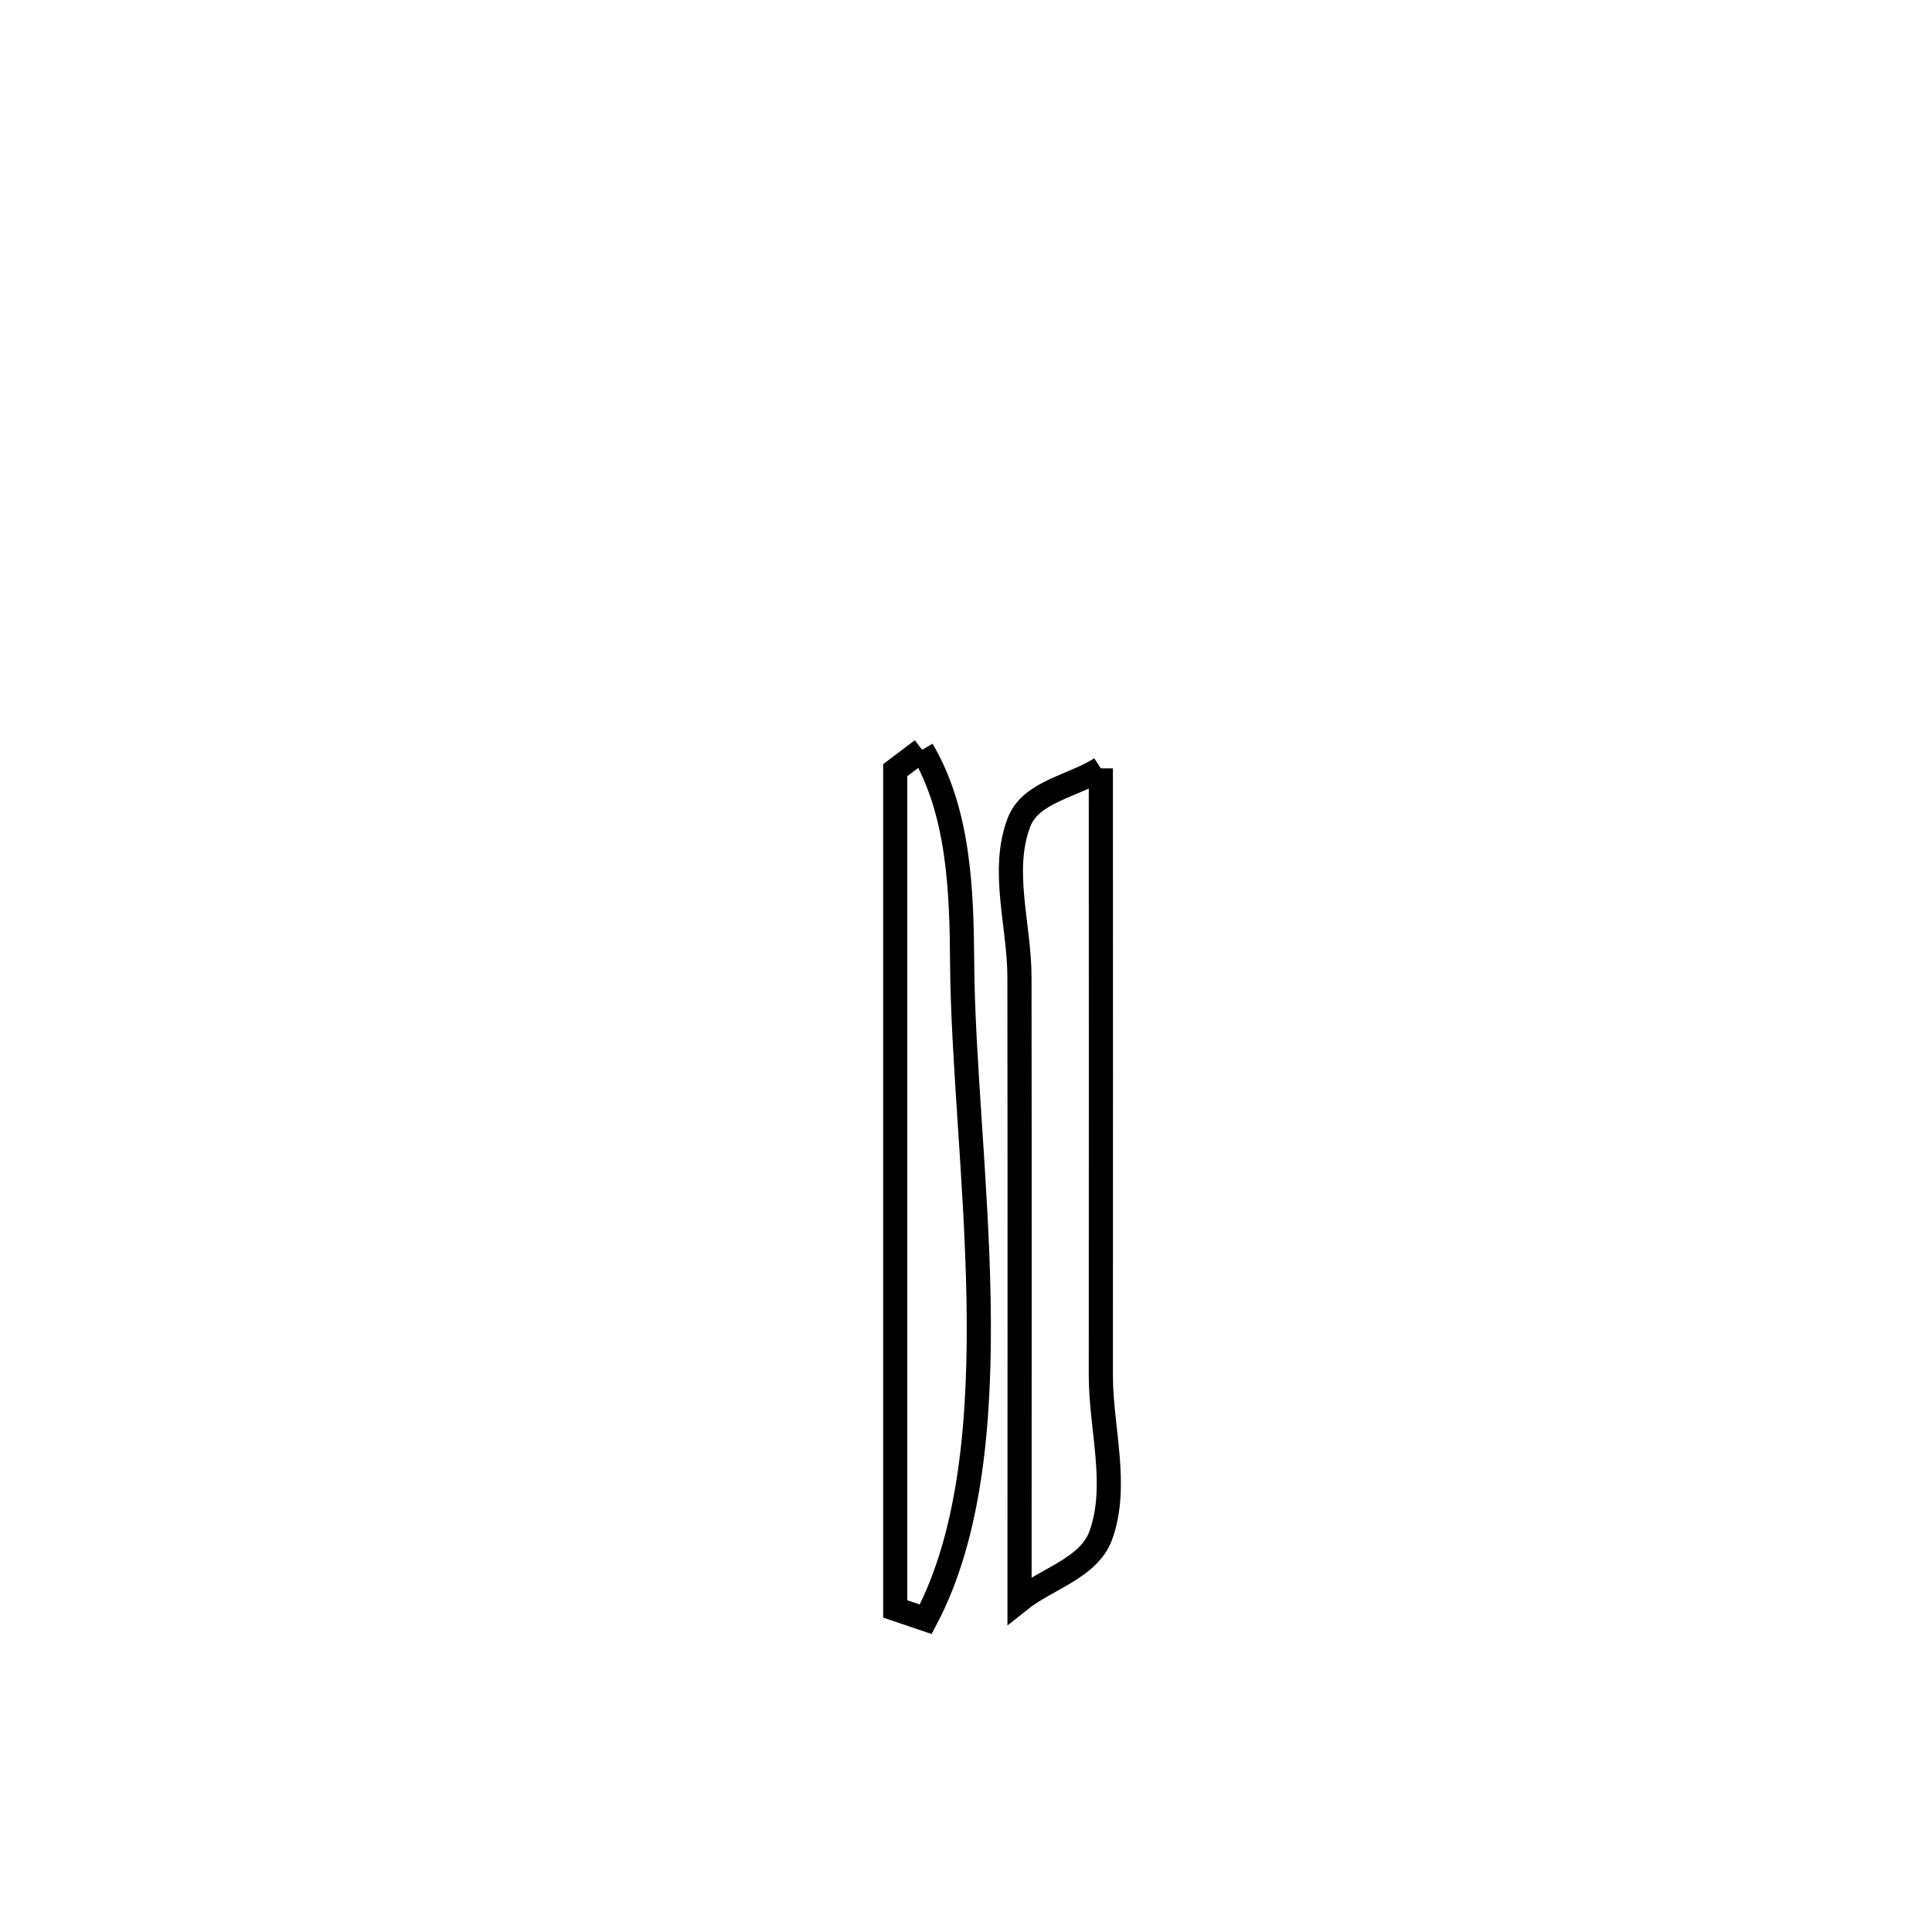 <svg xmlns="http://www.w3.org/2000/svg" viewBox="0.0 0.0 24.0 24.0" height="200px" width="200px"><path fill="none" stroke="black" stroke-width=".3" stroke-opacity="1.0"  filling="0" d="M11.455 9.315 L11.455 9.315 C11.912 10.086 11.946 11.061 11.952 11.957 C11.96 13.16 12.129 14.664 12.156 16.136 C12.182 17.608 12.065 19.046 11.5 20.115 L11.5 20.115 C11.374 20.072 11.247 20.03 11.121 19.987 L11.121 19.987 C11.121 18.25 11.121 16.513 11.121 14.777 C11.121 13.04 11.121 11.303 11.121 9.567 L11.121 9.567 C11.232 9.483 11.344 9.399 11.455 9.315 L11.455 9.315"></path>
<path fill="none" stroke="black" stroke-width=".3" stroke-opacity="1.0"  filling="0" d="M13.675 9.545 L13.675 9.545 C13.675 10.802 13.676 12.06 13.676 13.317 C13.676 14.574 13.676 15.831 13.675 17.088 C13.675 17.75 13.899 18.452 13.674 19.074 C13.527 19.479 13.001 19.611 12.665 19.88 L12.665 19.88 C12.665 18.589 12.666 17.299 12.666 16.009 C12.666 14.719 12.666 13.428 12.664 12.138 C12.664 11.495 12.427 10.808 12.661 10.209 C12.808 9.832 13.337 9.766 13.675 9.545 L13.675 9.545"></path></svg>